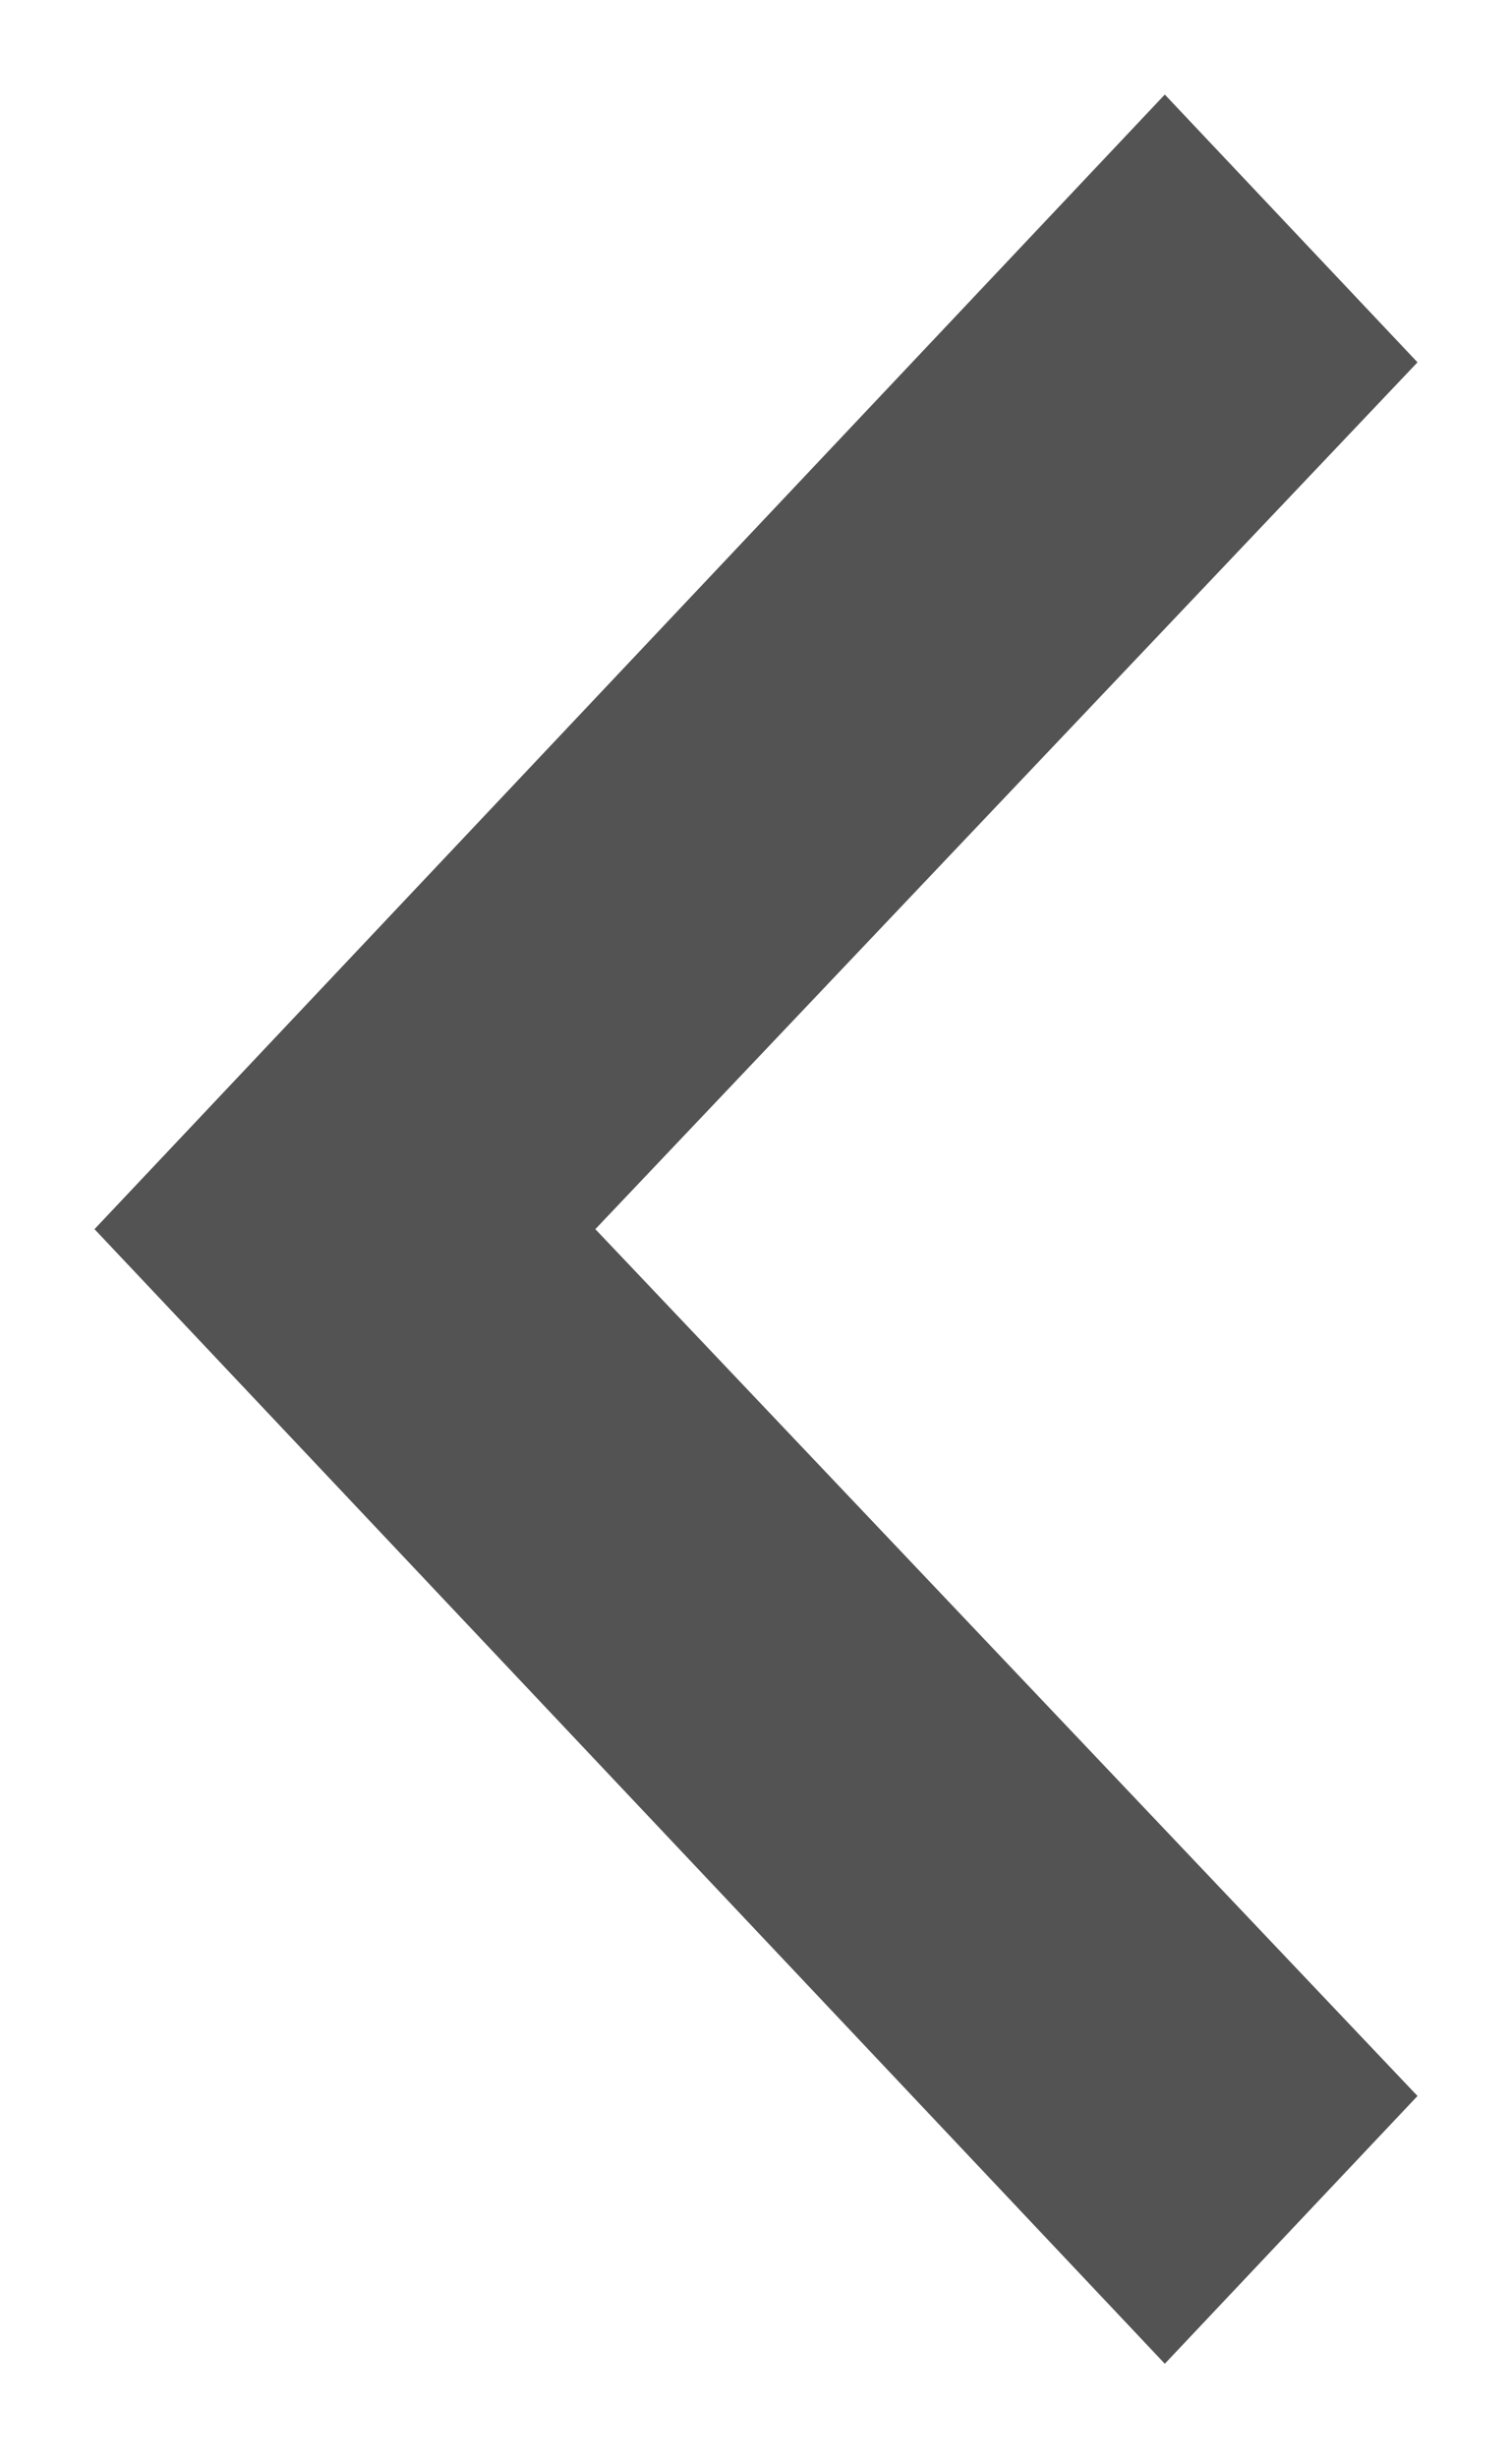 <?xml version="1.0" encoding="UTF-8"?>
<svg width="8px" height="13px" viewBox="0 0 8 13" version="1.1" xmlns="http://www.w3.org/2000/svg" xmlns:xlink="http://www.w3.org/1999/xlink">
    <!-- Generator: Sketch 48.2 (47327) - http://www.bohemiancoding.com/sketch -->
    <title>keyboard_arrow_down - material</title>
    <desc>Created with Sketch.</desc>
    <defs></defs>
    <g id="What-If-v2" stroke="none" stroke-width="1" fill="none" fill-rule="evenodd" transform="translate(-28, -72)">
        <polygon id="keyboard_arrow_down---material" fill="#535353" transform="translate(32, 78.5) rotate(90) translate(-32, -78.5) " points="27.416 75 32 79.35 36.584 75 38 76.337 32 82 26 76.337"></polygon>
    </g>
</svg>